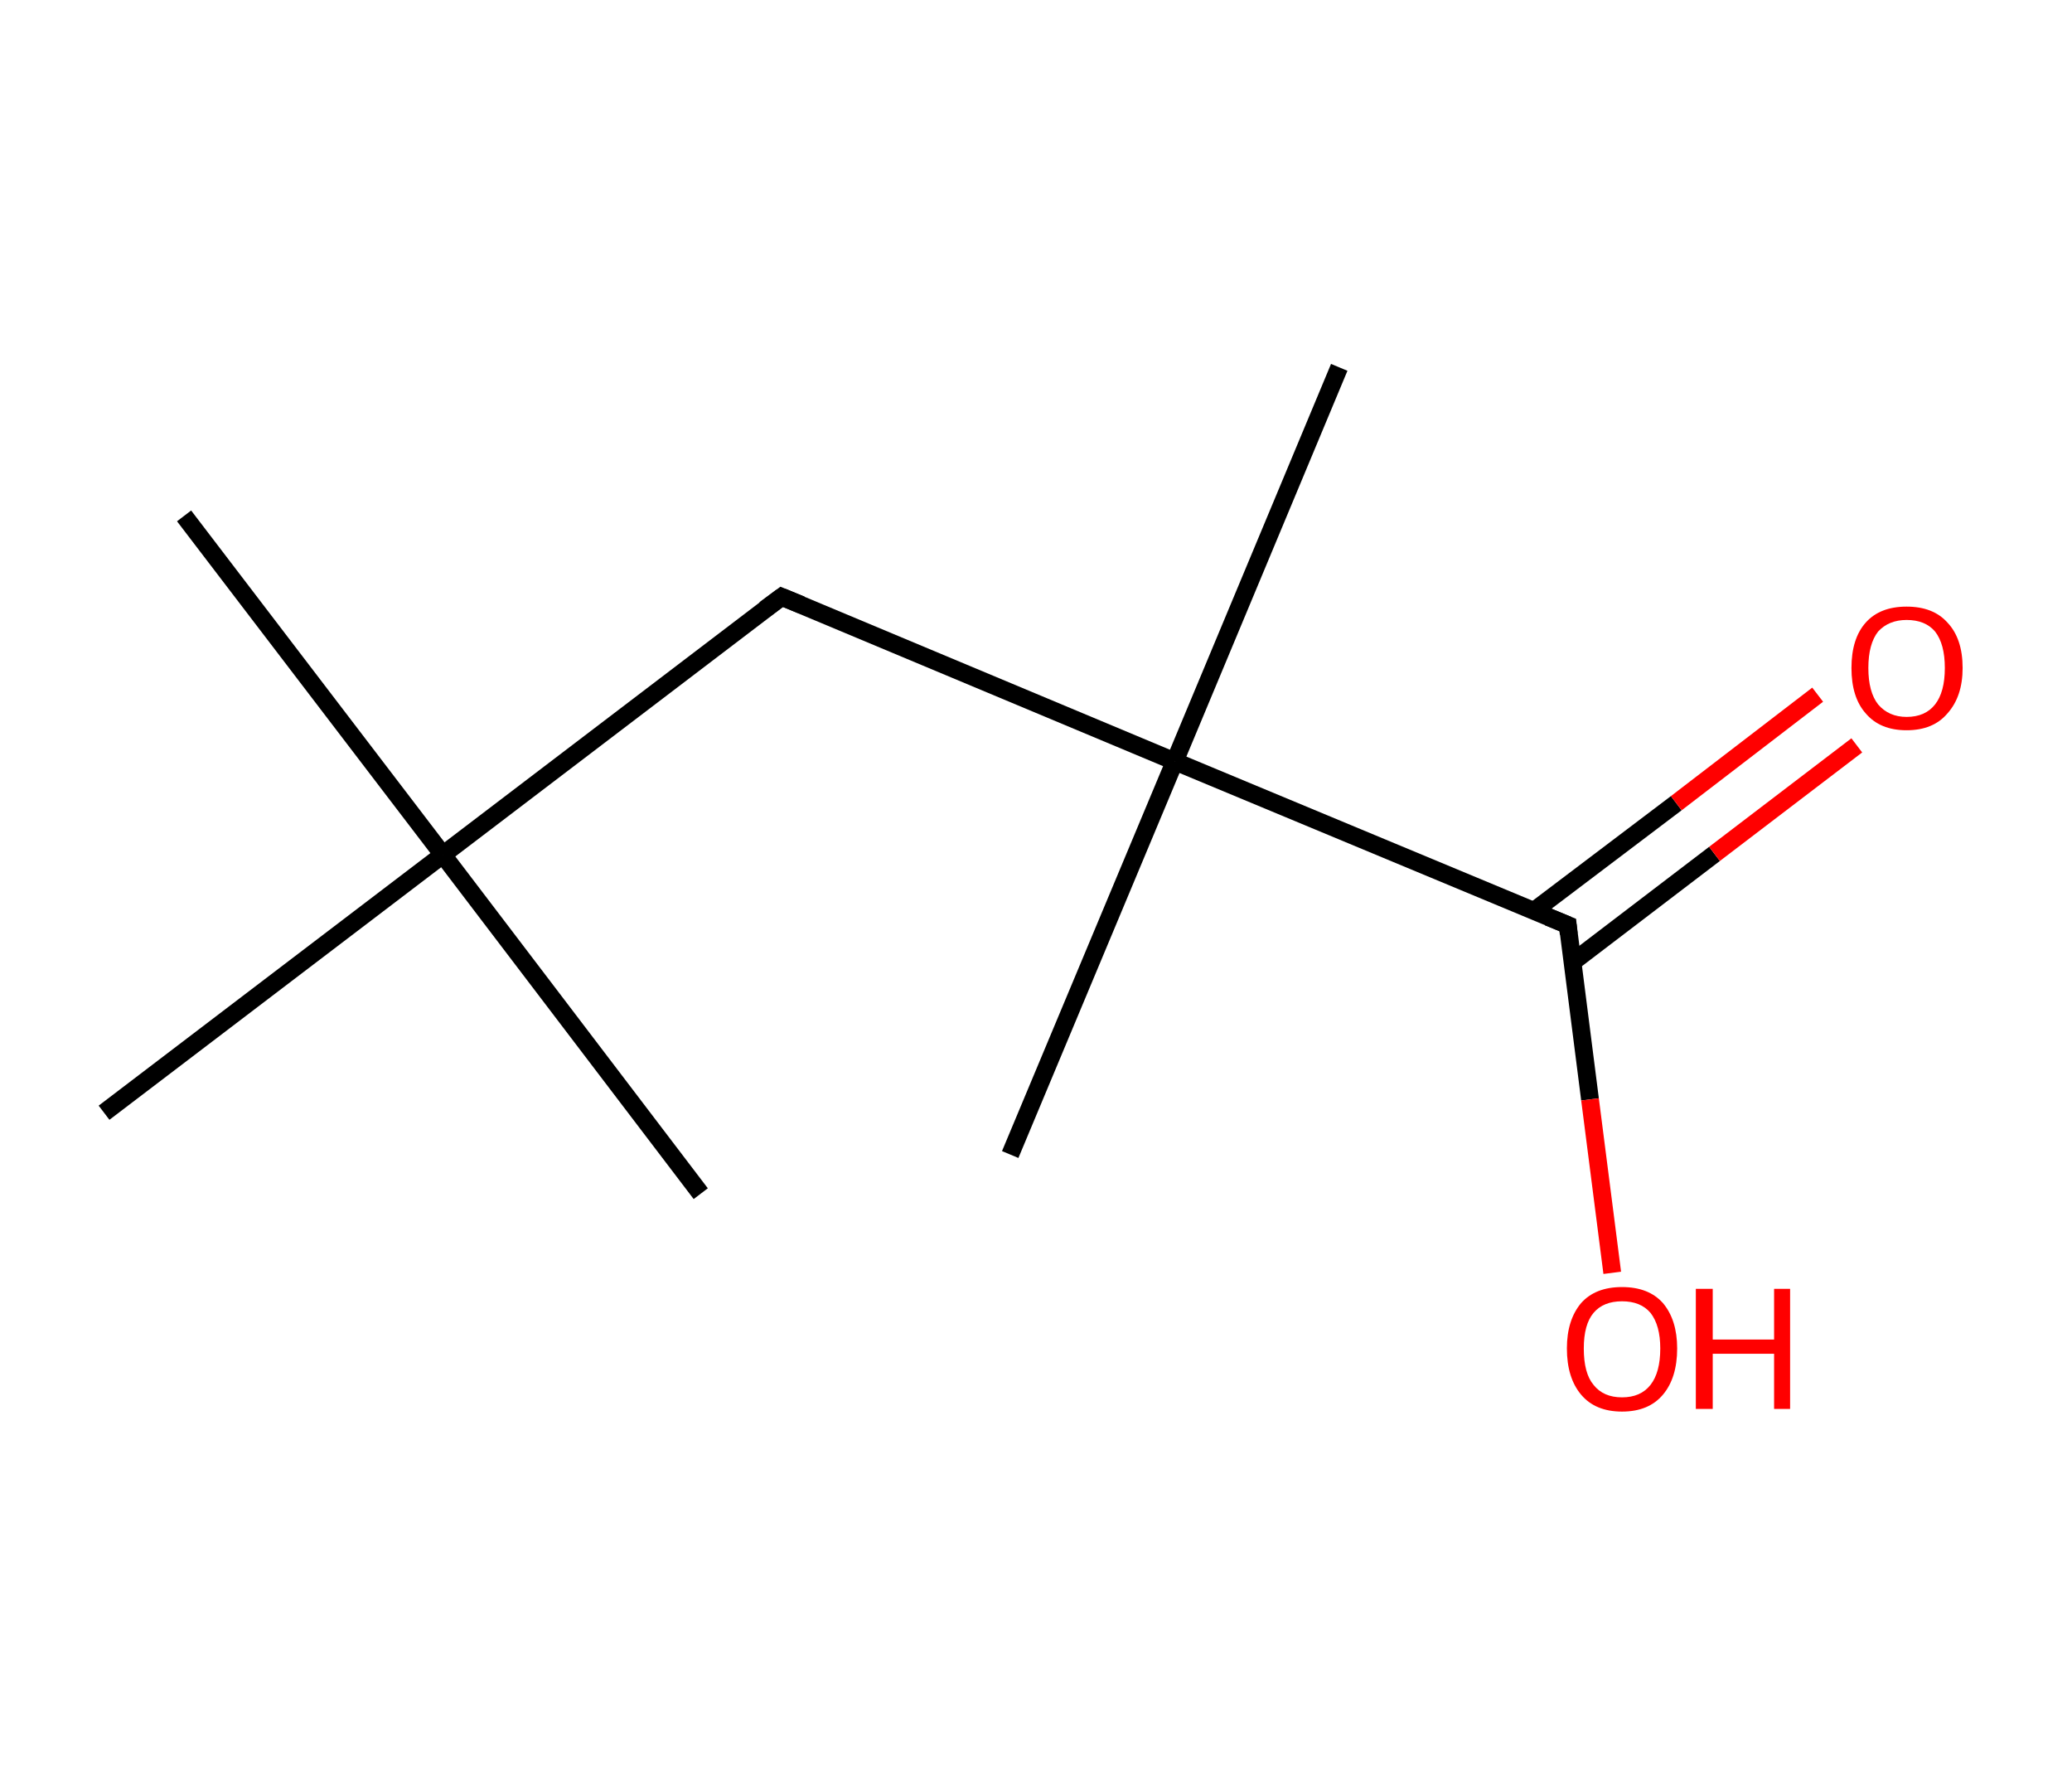 <?xml version='1.0' encoding='ASCII' standalone='yes'?>
<svg xmlns="http://www.w3.org/2000/svg" xmlns:rdkit="http://www.rdkit.org/xml" xmlns:xlink="http://www.w3.org/1999/xlink" version="1.1" baseProfile="full" xml:space="preserve" width="233px" height="200px" viewBox="0 0 233 200">
<!-- END OF HEADER -->
<rect style="opacity:1.0;fill:#FFFFFF;stroke:none" width="233.0" height="200.0" x="0.0" y="0.0"> </rect>
<path class="bond-0 atom-0 atom-1" d="M 20.7,58.0 L 49.8,96.1" style="fill:none;fill-rule:evenodd;stroke:#000000;stroke-width:2.0px;stroke-linecap:butt;stroke-linejoin:miter;stroke-opacity:1"/>
<path class="bond-1 atom-1 atom-2" d="M 49.8,96.1 L 78.8,134.2" style="fill:none;fill-rule:evenodd;stroke:#000000;stroke-width:2.0px;stroke-linecap:butt;stroke-linejoin:miter;stroke-opacity:1"/>
<path class="bond-2 atom-1 atom-3" d="M 49.8,96.1 L 11.7,125.1" style="fill:none;fill-rule:evenodd;stroke:#000000;stroke-width:2.0px;stroke-linecap:butt;stroke-linejoin:miter;stroke-opacity:1"/>
<path class="bond-3 atom-1 atom-4" d="M 49.8,96.1 L 87.9,67.1" style="fill:none;fill-rule:evenodd;stroke:#000000;stroke-width:2.0px;stroke-linecap:butt;stroke-linejoin:miter;stroke-opacity:1"/>
<path class="bond-4 atom-4 atom-5" d="M 87.9,67.1 L 132.1,85.6" style="fill:none;fill-rule:evenodd;stroke:#000000;stroke-width:2.0px;stroke-linecap:butt;stroke-linejoin:miter;stroke-opacity:1"/>
<path class="bond-5 atom-5 atom-6" d="M 132.1,85.6 L 113.6,129.8" style="fill:none;fill-rule:evenodd;stroke:#000000;stroke-width:2.0px;stroke-linecap:butt;stroke-linejoin:miter;stroke-opacity:1"/>
<path class="bond-6 atom-5 atom-7" d="M 132.1,85.6 L 150.6,41.3" style="fill:none;fill-rule:evenodd;stroke:#000000;stroke-width:2.0px;stroke-linecap:butt;stroke-linejoin:miter;stroke-opacity:1"/>
<path class="bond-7 atom-5 atom-8" d="M 132.1,85.6 L 176.3,104.0" style="fill:none;fill-rule:evenodd;stroke:#000000;stroke-width:2.0px;stroke-linecap:butt;stroke-linejoin:miter;stroke-opacity:1"/>
<path class="bond-8 atom-8 atom-9" d="M 176.8,108.2 L 192.8,96.0" style="fill:none;fill-rule:evenodd;stroke:#000000;stroke-width:2.0px;stroke-linecap:butt;stroke-linejoin:miter;stroke-opacity:1"/>
<path class="bond-8 atom-8 atom-9" d="M 192.8,96.0 L 208.8,83.8" style="fill:none;fill-rule:evenodd;stroke:#FF0000;stroke-width:2.0px;stroke-linecap:butt;stroke-linejoin:miter;stroke-opacity:1"/>
<path class="bond-8 atom-8 atom-9" d="M 172.5,102.4 L 188.5,90.3" style="fill:none;fill-rule:evenodd;stroke:#000000;stroke-width:2.0px;stroke-linecap:butt;stroke-linejoin:miter;stroke-opacity:1"/>
<path class="bond-8 atom-8 atom-9" d="M 188.5,90.3 L 204.4,78.1" style="fill:none;fill-rule:evenodd;stroke:#FF0000;stroke-width:2.0px;stroke-linecap:butt;stroke-linejoin:miter;stroke-opacity:1"/>
<path class="bond-9 atom-8 atom-10" d="M 176.3,104.0 L 178.8,123.6" style="fill:none;fill-rule:evenodd;stroke:#000000;stroke-width:2.0px;stroke-linecap:butt;stroke-linejoin:miter;stroke-opacity:1"/>
<path class="bond-9 atom-8 atom-10" d="M 178.8,123.6 L 181.3,143.1" style="fill:none;fill-rule:evenodd;stroke:#FF0000;stroke-width:2.0px;stroke-linecap:butt;stroke-linejoin:miter;stroke-opacity:1"/>
<path d="M 86.0,68.5 L 87.9,67.1 L 90.1,68.0" style="fill:none;stroke:#000000;stroke-width:2.0px;stroke-linecap:butt;stroke-linejoin:miter;stroke-opacity:1;"/>
<path d="M 174.1,103.1 L 176.3,104.0 L 176.4,105.0" style="fill:none;stroke:#000000;stroke-width:2.0px;stroke-linecap:butt;stroke-linejoin:miter;stroke-opacity:1;"/>
<path class="atom-9" d="M 208.2 75.1 Q 208.2 71.8, 209.8 70.0 Q 211.4 68.2, 214.4 68.2 Q 217.4 68.2, 219.0 70.0 Q 220.7 71.8, 220.7 75.1 Q 220.7 78.3, 219.0 80.2 Q 217.4 82.1, 214.4 82.1 Q 211.4 82.1, 209.8 80.2 Q 208.2 78.4, 208.2 75.1 M 214.4 80.6 Q 216.5 80.6, 217.6 79.2 Q 218.7 77.8, 218.7 75.1 Q 218.7 72.4, 217.6 71.0 Q 216.5 69.7, 214.4 69.7 Q 212.4 69.7, 211.2 71.0 Q 210.1 72.4, 210.1 75.1 Q 210.1 77.8, 211.2 79.2 Q 212.4 80.6, 214.4 80.6 " fill="#FF0000"/>
<path class="atom-10" d="M 176.2 151.6 Q 176.2 148.4, 177.8 146.5 Q 179.4 144.7, 182.4 144.7 Q 185.4 144.7, 187.0 146.5 Q 188.6 148.4, 188.6 151.6 Q 188.6 154.9, 187.0 156.8 Q 185.4 158.7, 182.4 158.7 Q 179.4 158.7, 177.8 156.8 Q 176.2 154.9, 176.2 151.6 M 182.4 157.1 Q 184.5 157.1, 185.6 155.7 Q 186.7 154.3, 186.7 151.6 Q 186.7 149.0, 185.6 147.6 Q 184.5 146.3, 182.4 146.3 Q 180.3 146.3, 179.2 147.6 Q 178.1 148.9, 178.1 151.6 Q 178.1 154.4, 179.2 155.7 Q 180.3 157.1, 182.4 157.1 " fill="#FF0000"/>
<path class="atom-10" d="M 190.7 144.9 L 192.6 144.9 L 192.6 150.6 L 199.5 150.6 L 199.5 144.9 L 201.3 144.9 L 201.3 158.4 L 199.5 158.4 L 199.5 152.2 L 192.6 152.2 L 192.6 158.4 L 190.7 158.4 L 190.7 144.9 " fill="#FF0000"/>
</svg>
